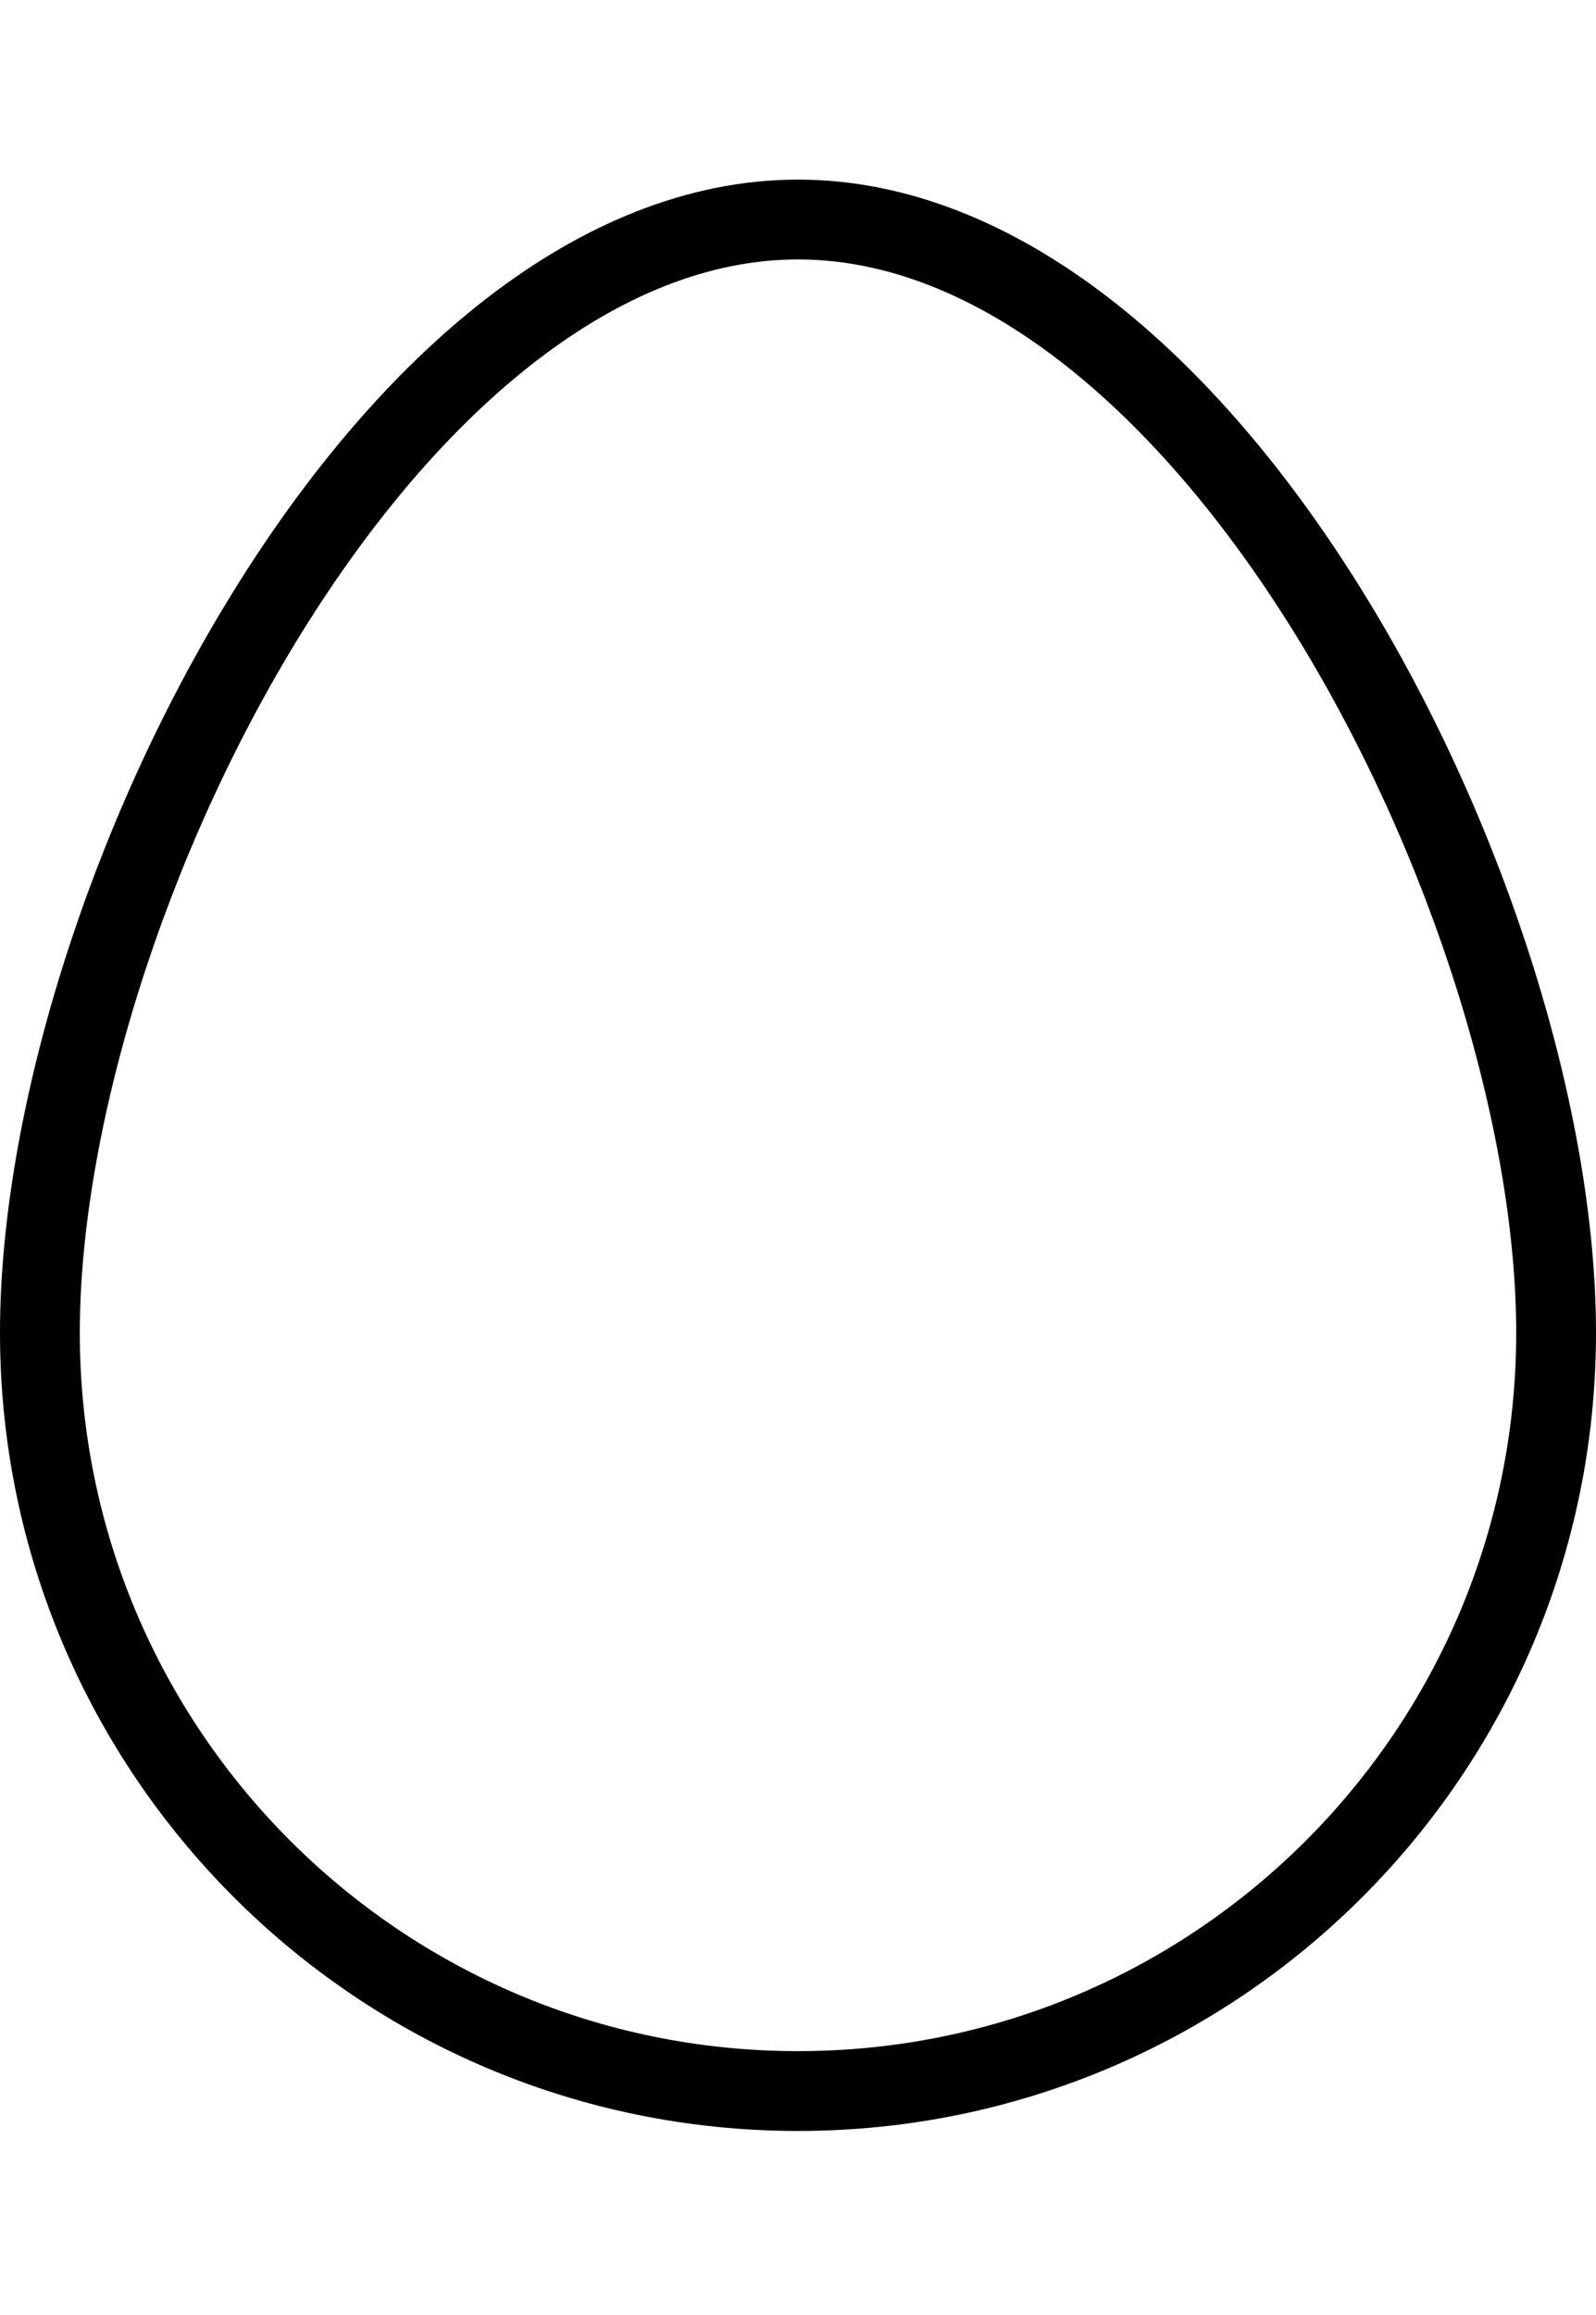 <svg width="20" height="29" viewBox="0 0 40 49" fill="none" xmlns="http://www.w3.org/2000/svg">
<path d="M39 28.889C39 39.382 30.493 47.889 20 47.889C9.507 47.889 1 39.382 1 28.889C1 23.587 3.166 16.545 6.708 10.829C10.28 5.064 15.019 1 20 1C24.981 1 29.72 5.064 33.292 10.829C36.834 16.545 39 23.587 39 28.889Z" stroke="black" stroke-width="2"/>
</svg>
